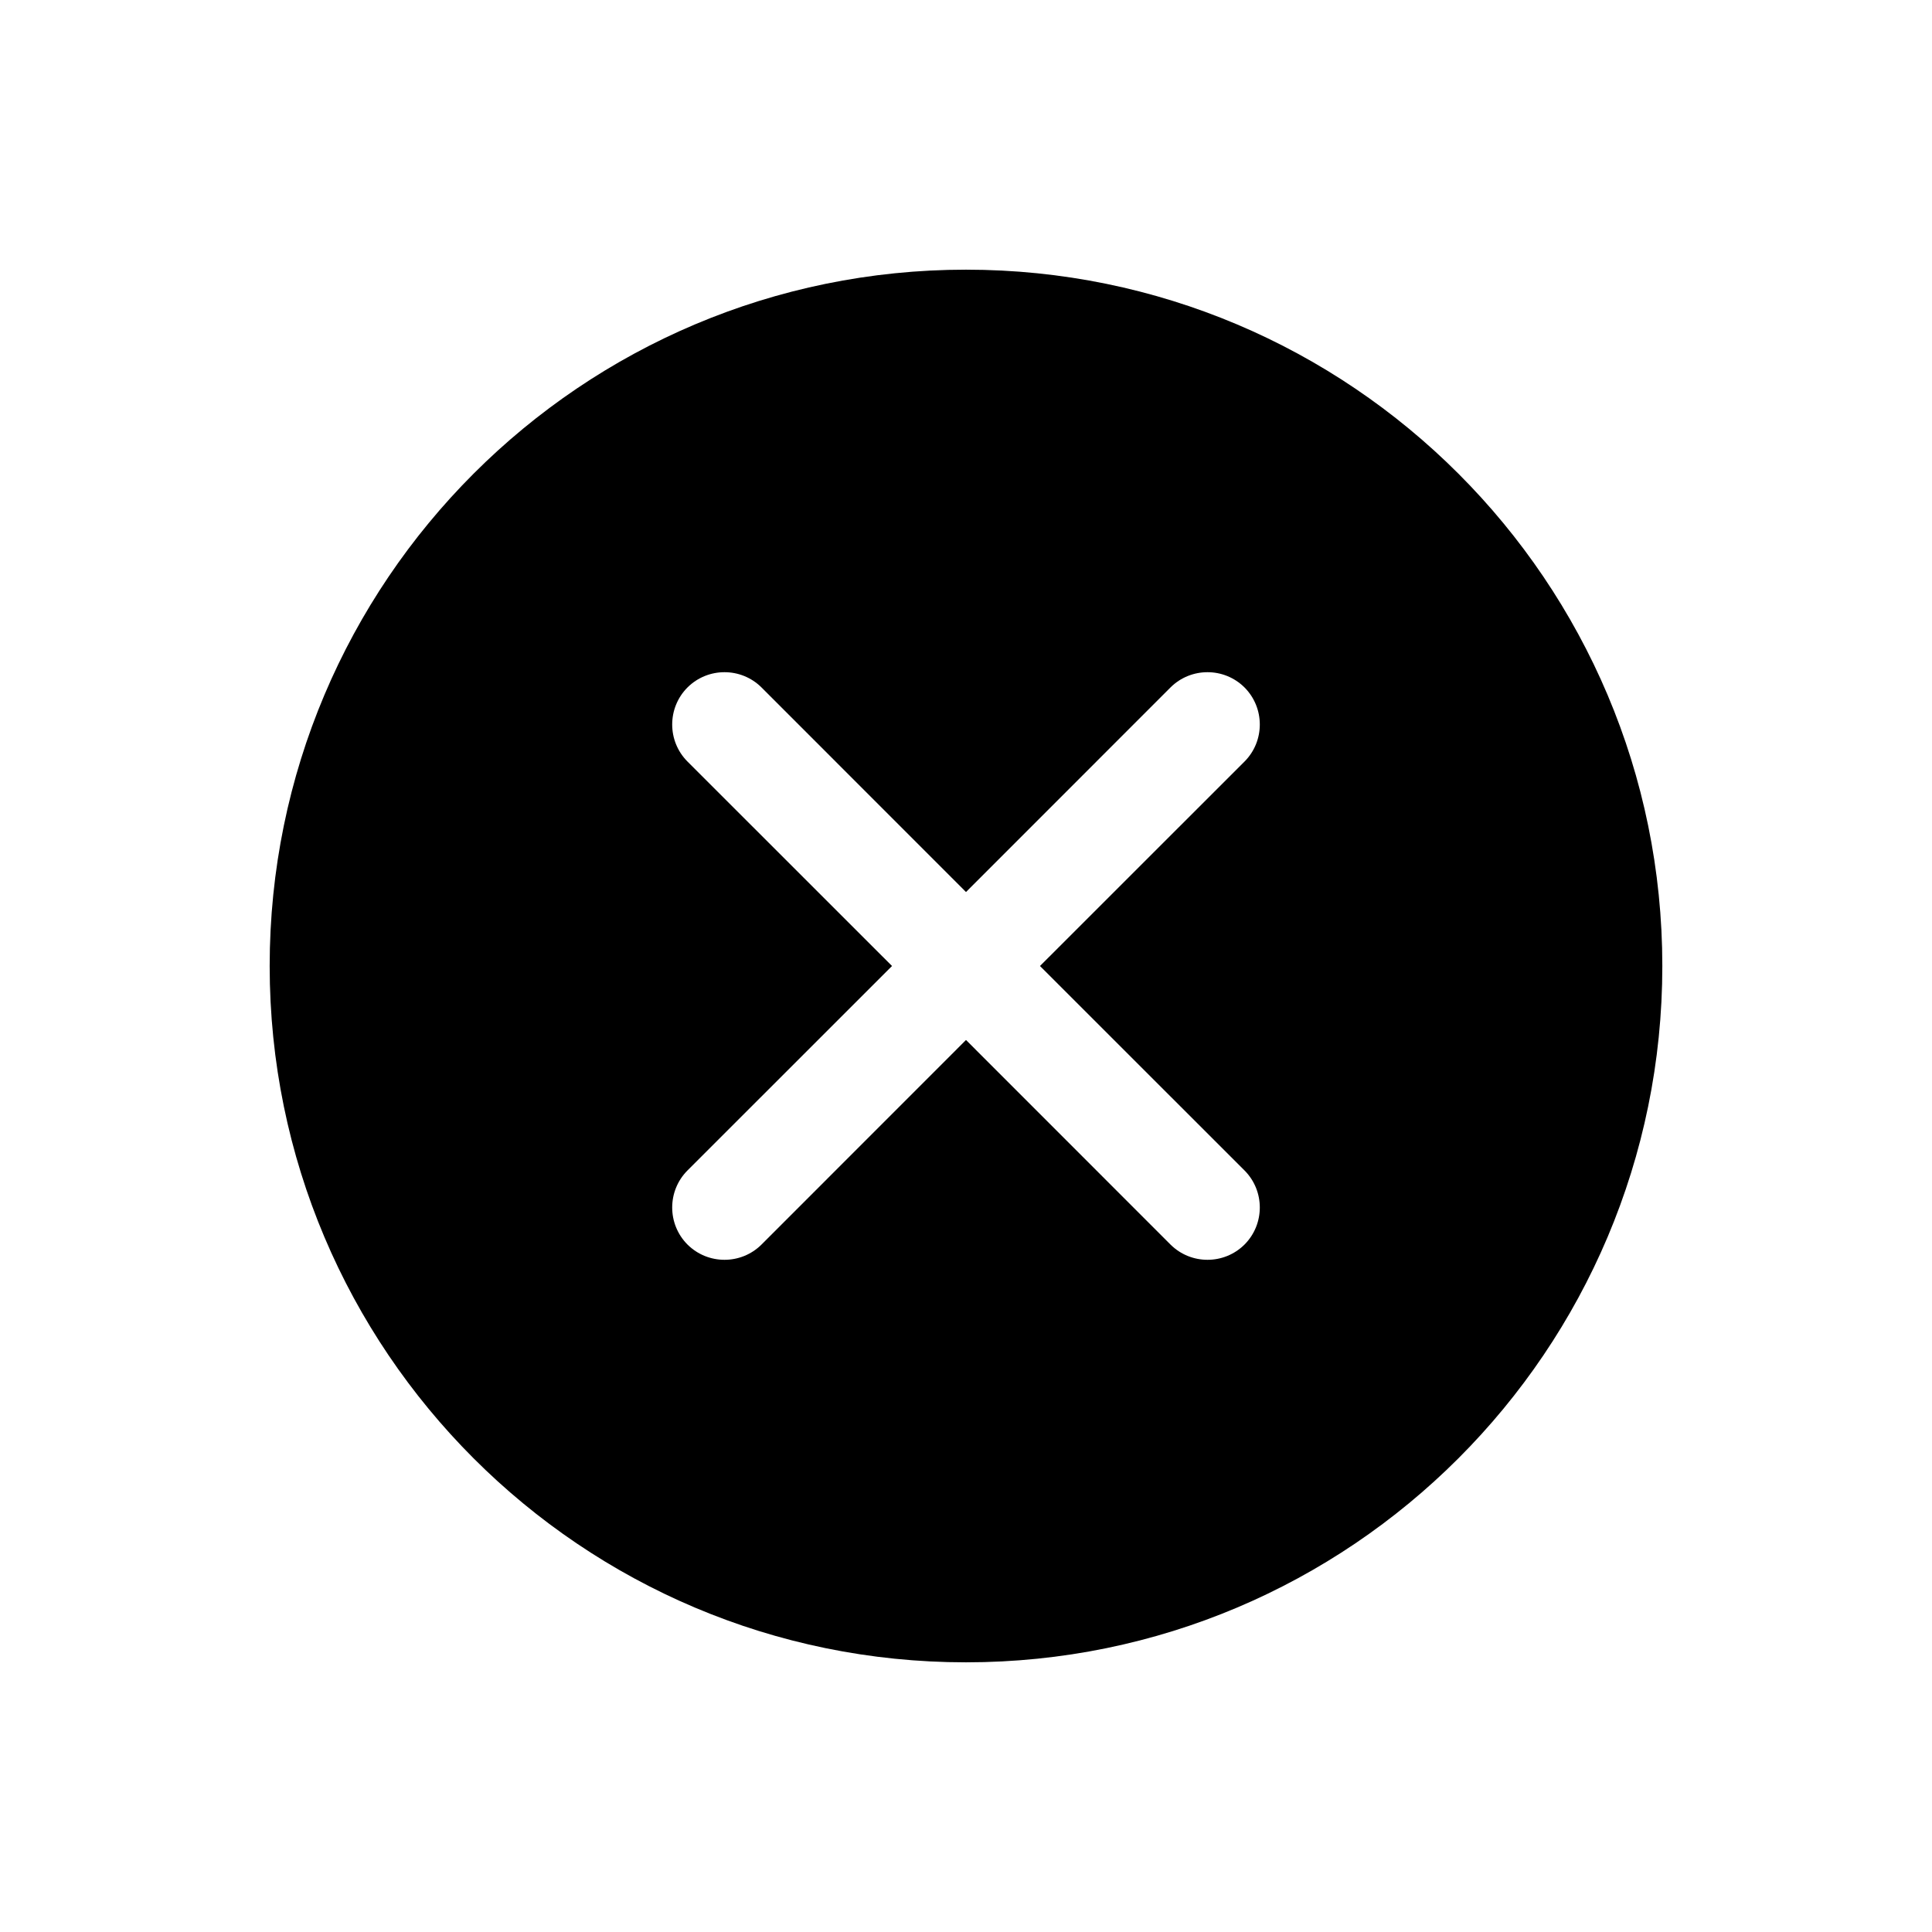 <svg width="24" height="24" viewBox="0 0 24 24" fill="none" xmlns="http://www.w3.org/2000/svg">
<path fill-rule="evenodd" clip-rule="evenodd" d="M3.35 12C3.35 7.223 7.223 3.35 12 3.35C16.777 3.35 20.65 7.223 20.65 12C20.65 16.777 16.777 20.65 12 20.65C7.223 20.65 3.35 16.777 3.35 12ZM9.46 8.54C9.206 8.287 8.794 8.287 8.54 8.54C8.287 8.794 8.287 9.206 8.54 9.46L11.081 12L8.54 14.54C8.287 14.794 8.287 15.206 8.54 15.46C8.794 15.713 9.206 15.713 9.46 15.46L12 12.919L14.54 15.46C14.794 15.713 15.206 15.713 15.46 15.46C15.713 15.206 15.713 14.794 15.46 14.54L12.919 12L15.46 9.46C15.713 9.206 15.713 8.794 15.46 8.54C15.206 8.287 14.794 8.287 14.54 8.54L12 11.081L9.46 8.54Z" fill="black"/>
</svg>
